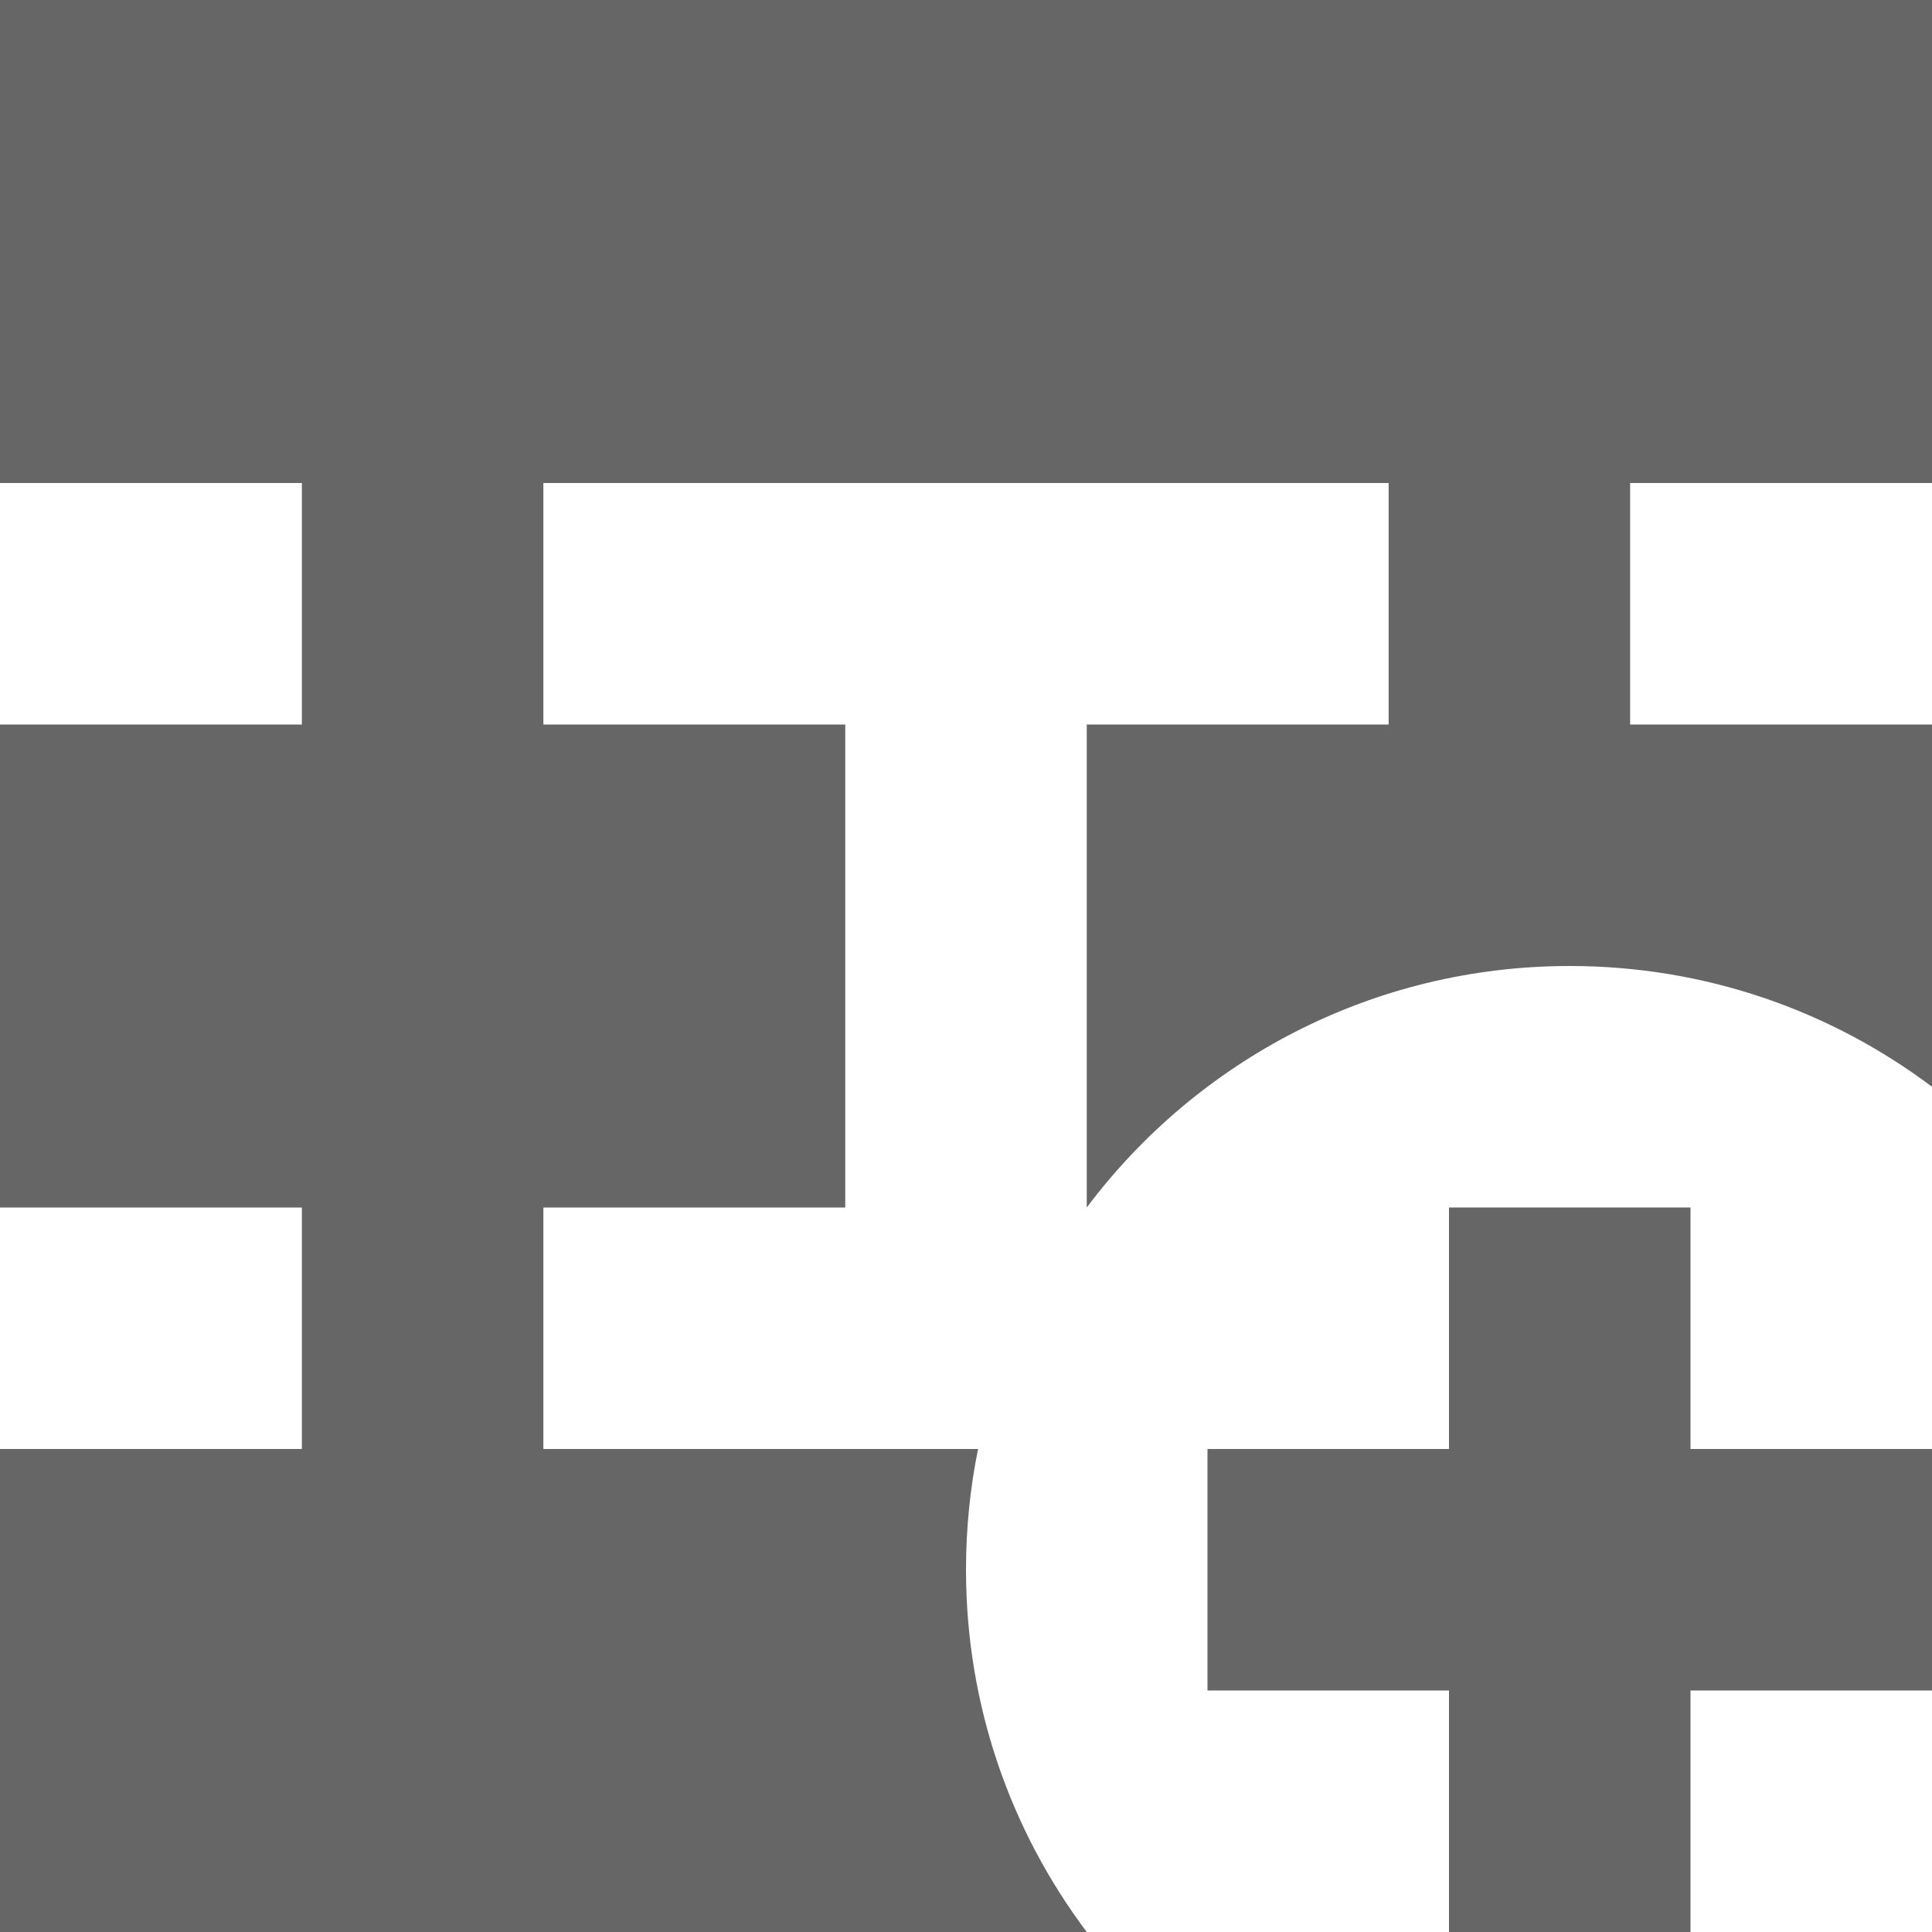 <svg width="16" height="16" viewBox="0 0 16 16" fill="none" xmlns="http://www.w3.org/2000/svg">
    <path fill-rule="evenodd" clip-rule="evenodd"
        d="M16 0H0V4H2.5V6H0V10H2.5V12H0V16H9C8.372 15.164 8 14.126 8 13C8 12.658 8.034 12.323 8.1 12H4.5V10H7V6H4.5V4H11.5V6H9V10C9.912 8.785 11.364 8 13 8C14.126 8 15.164 8.372 16 9V6H13.5V4H16V0Z"
        fill="black" fill-opacity="0.6" />
    <path fill-rule="evenodd" clip-rule="evenodd" d="M14 14V15V16H12V15V14H10V12L12 12V10H14V12L16 12V14H14Z"
        fill="black" fill-opacity="0.6" />
</svg>